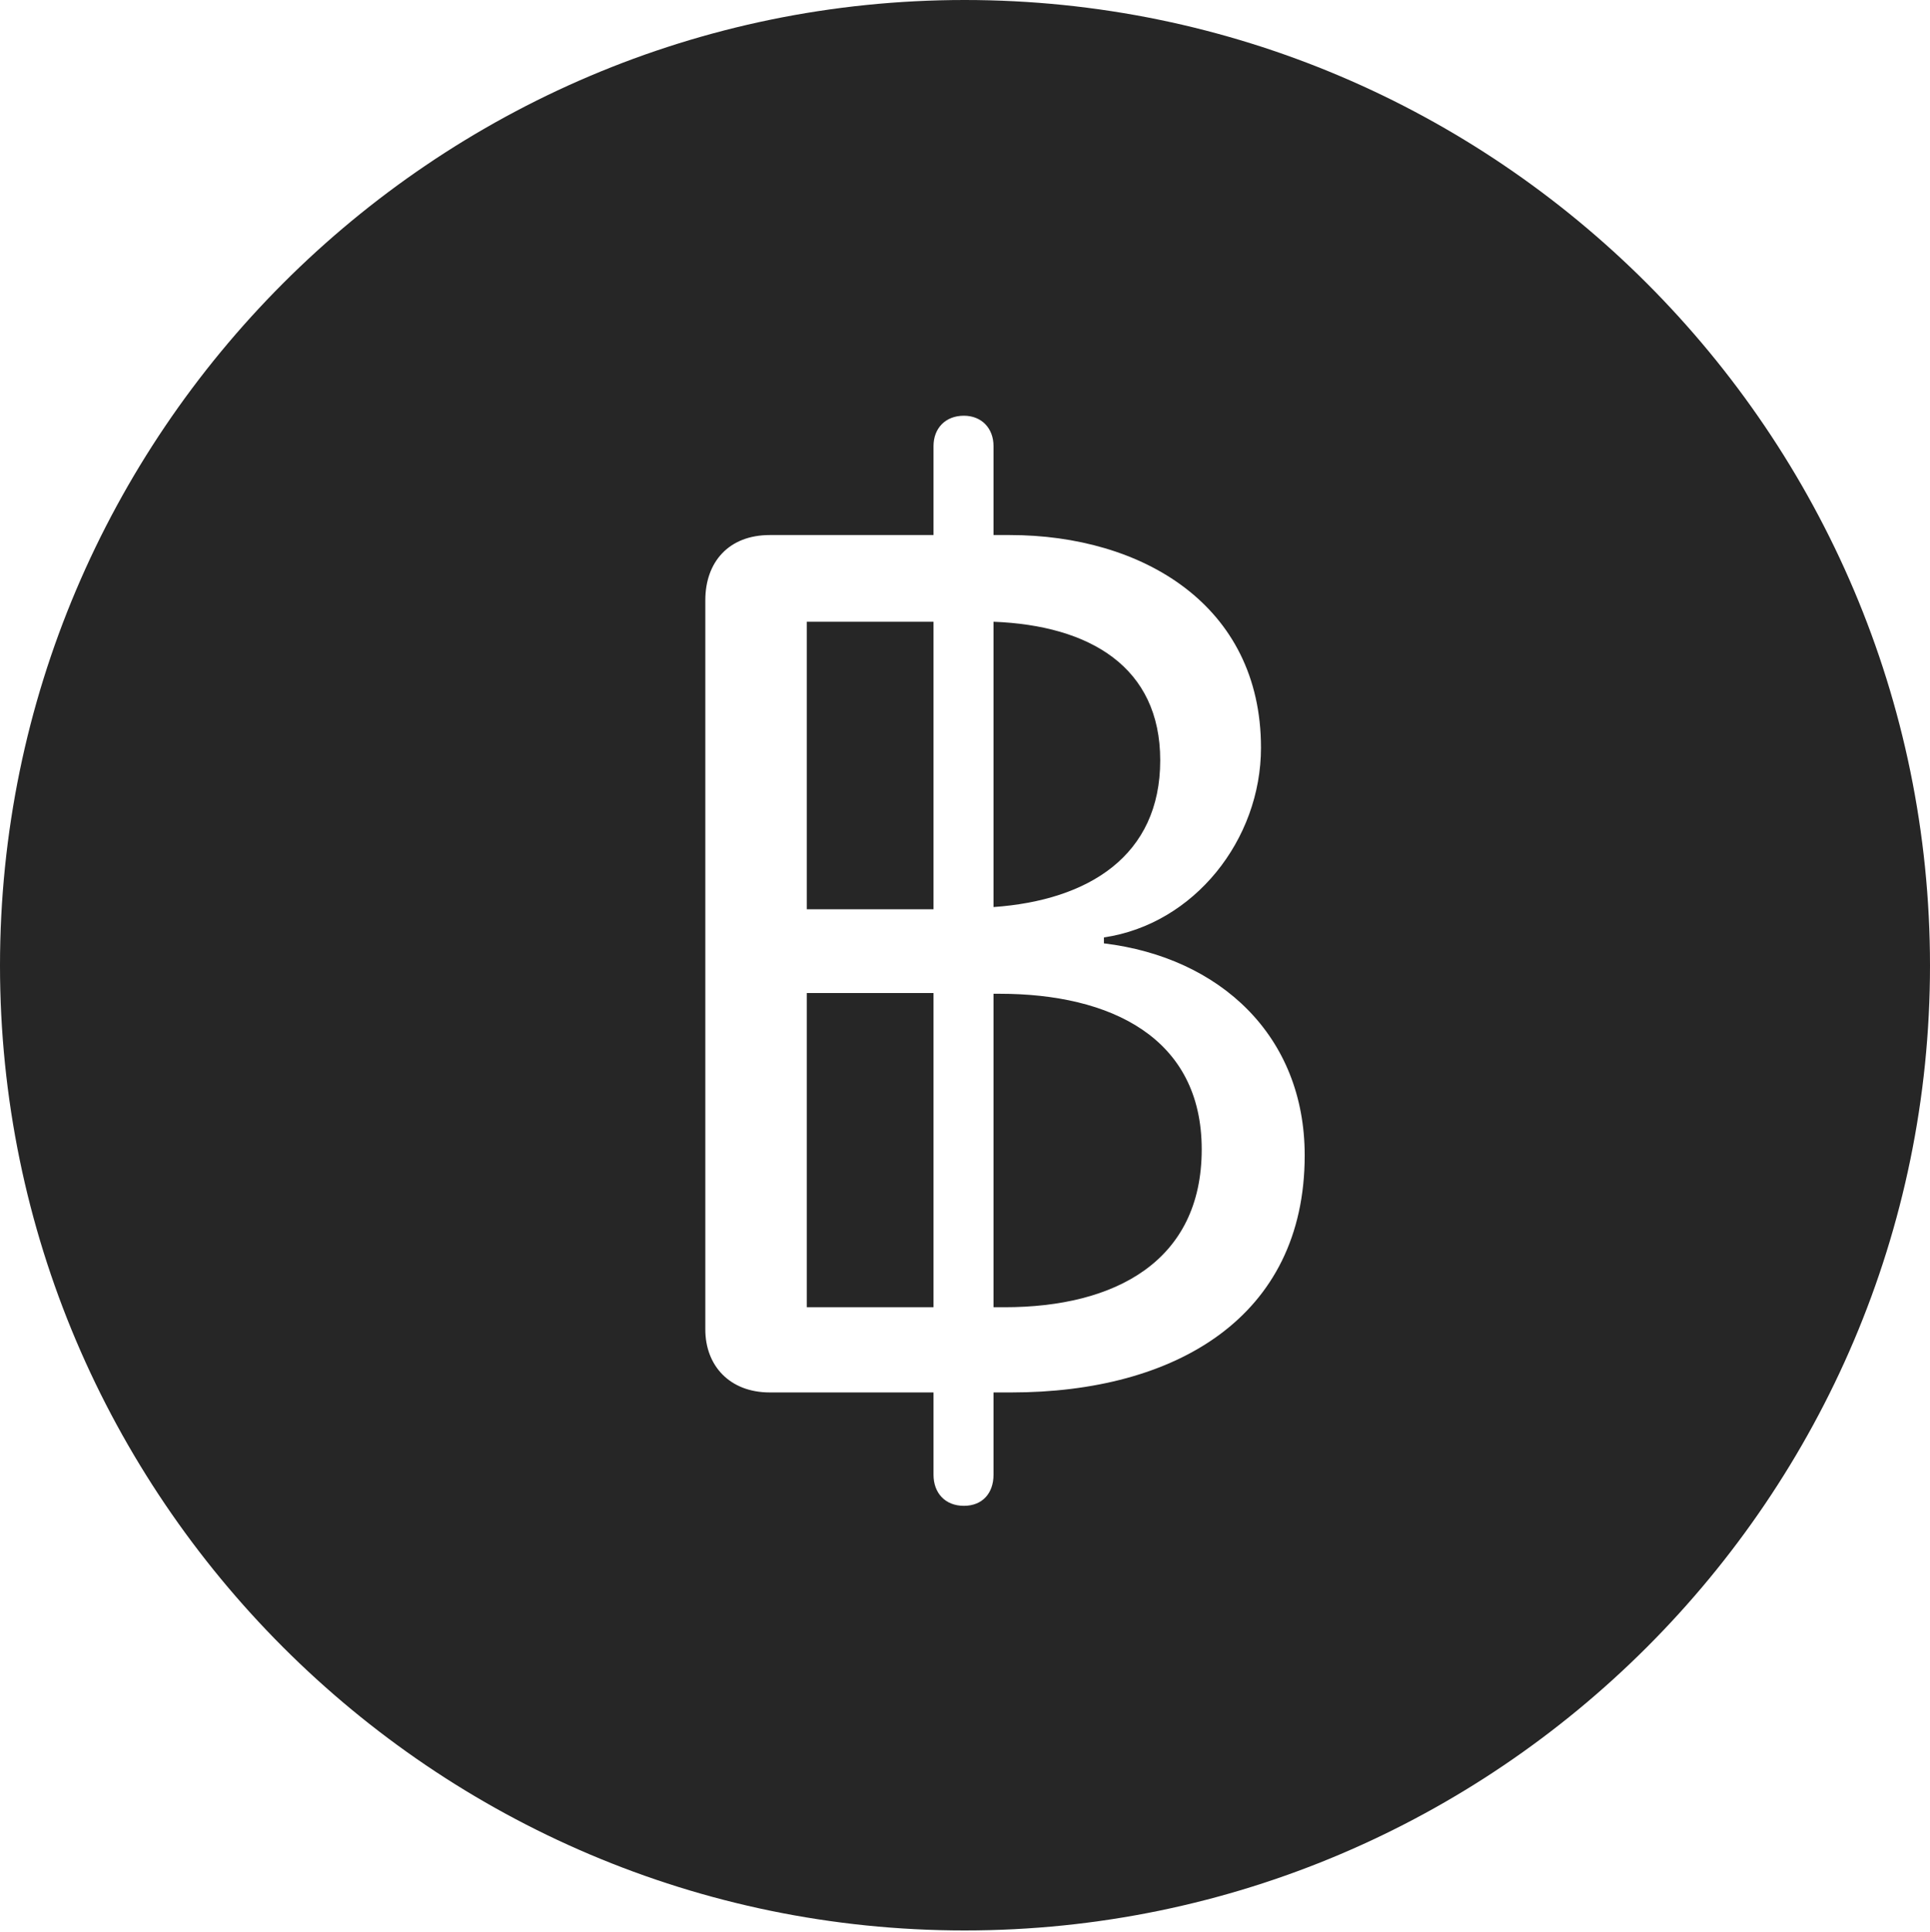 <?xml version="1.0" encoding="UTF-8"?>
<!--Generator: Apple Native CoreSVG 326-->
<!DOCTYPE svg
PUBLIC "-//W3C//DTD SVG 1.1//EN"
       "http://www.w3.org/Graphics/SVG/1.1/DTD/svg11.dtd">
<svg version="1.1" xmlns="http://www.w3.org/2000/svg" xmlns:xlink="http://www.w3.org/1999/xlink" viewBox="0 0 651.25 651.75">
 <g>
  <rect height="651.75" opacity="0" width="651.25" x="0" y="0"/>
  <path d="M651.25 325.75C651.25 505 505 651.25 325.5 651.25C146.25 651.25 0 505 0 325.75C0 146.25 146.25 0 325.5 0C505 0 651.25 146.25 651.25 325.75ZM315 150.5L315 180.5L259.75 180.5C246 180.5 238 189.5 238 202.5L238 448.5C238 460.75 246.25 469.75 259.75 469.75L315 469.75L315 497.5C315 503.75 319 508 325.25 508C331.5 508 335.25 503.75 335.25 497.5L335.25 469.75L341.25 469.75C396.5 469.75 440.25 444.5 440.25 389.75C440.25 349.5 411.75 323 372.5 318.25L372.5 316.25C403 311.75 425.5 283.25 425.5 252.25C425.5 204 385.25 180.5 340.75 180.5L335.25 180.5L335.25 150.5C335.25 144.5 331.25 140.25 325.25 140.25C319 140.25 315 144.5 315 150.5ZM315 441L272.25 441L272.25 335L315 335ZM405.5 387.75C405.5 425.5 376.25 441 339 441L335.25 441L335.25 335.25L337.25 335.25C374.75 335.25 405.5 350 405.5 387.75ZM315 306.75L272.25 306.75L272.25 209.75L315 209.75ZM391.5 256.5C391.5 288.75 367.25 303.75 335.25 306L335.25 209.75C367.75 211 391.5 225 391.5 256.5Z" fill="black" fill-opacity="0.85"/>
 </g>
</svg>
